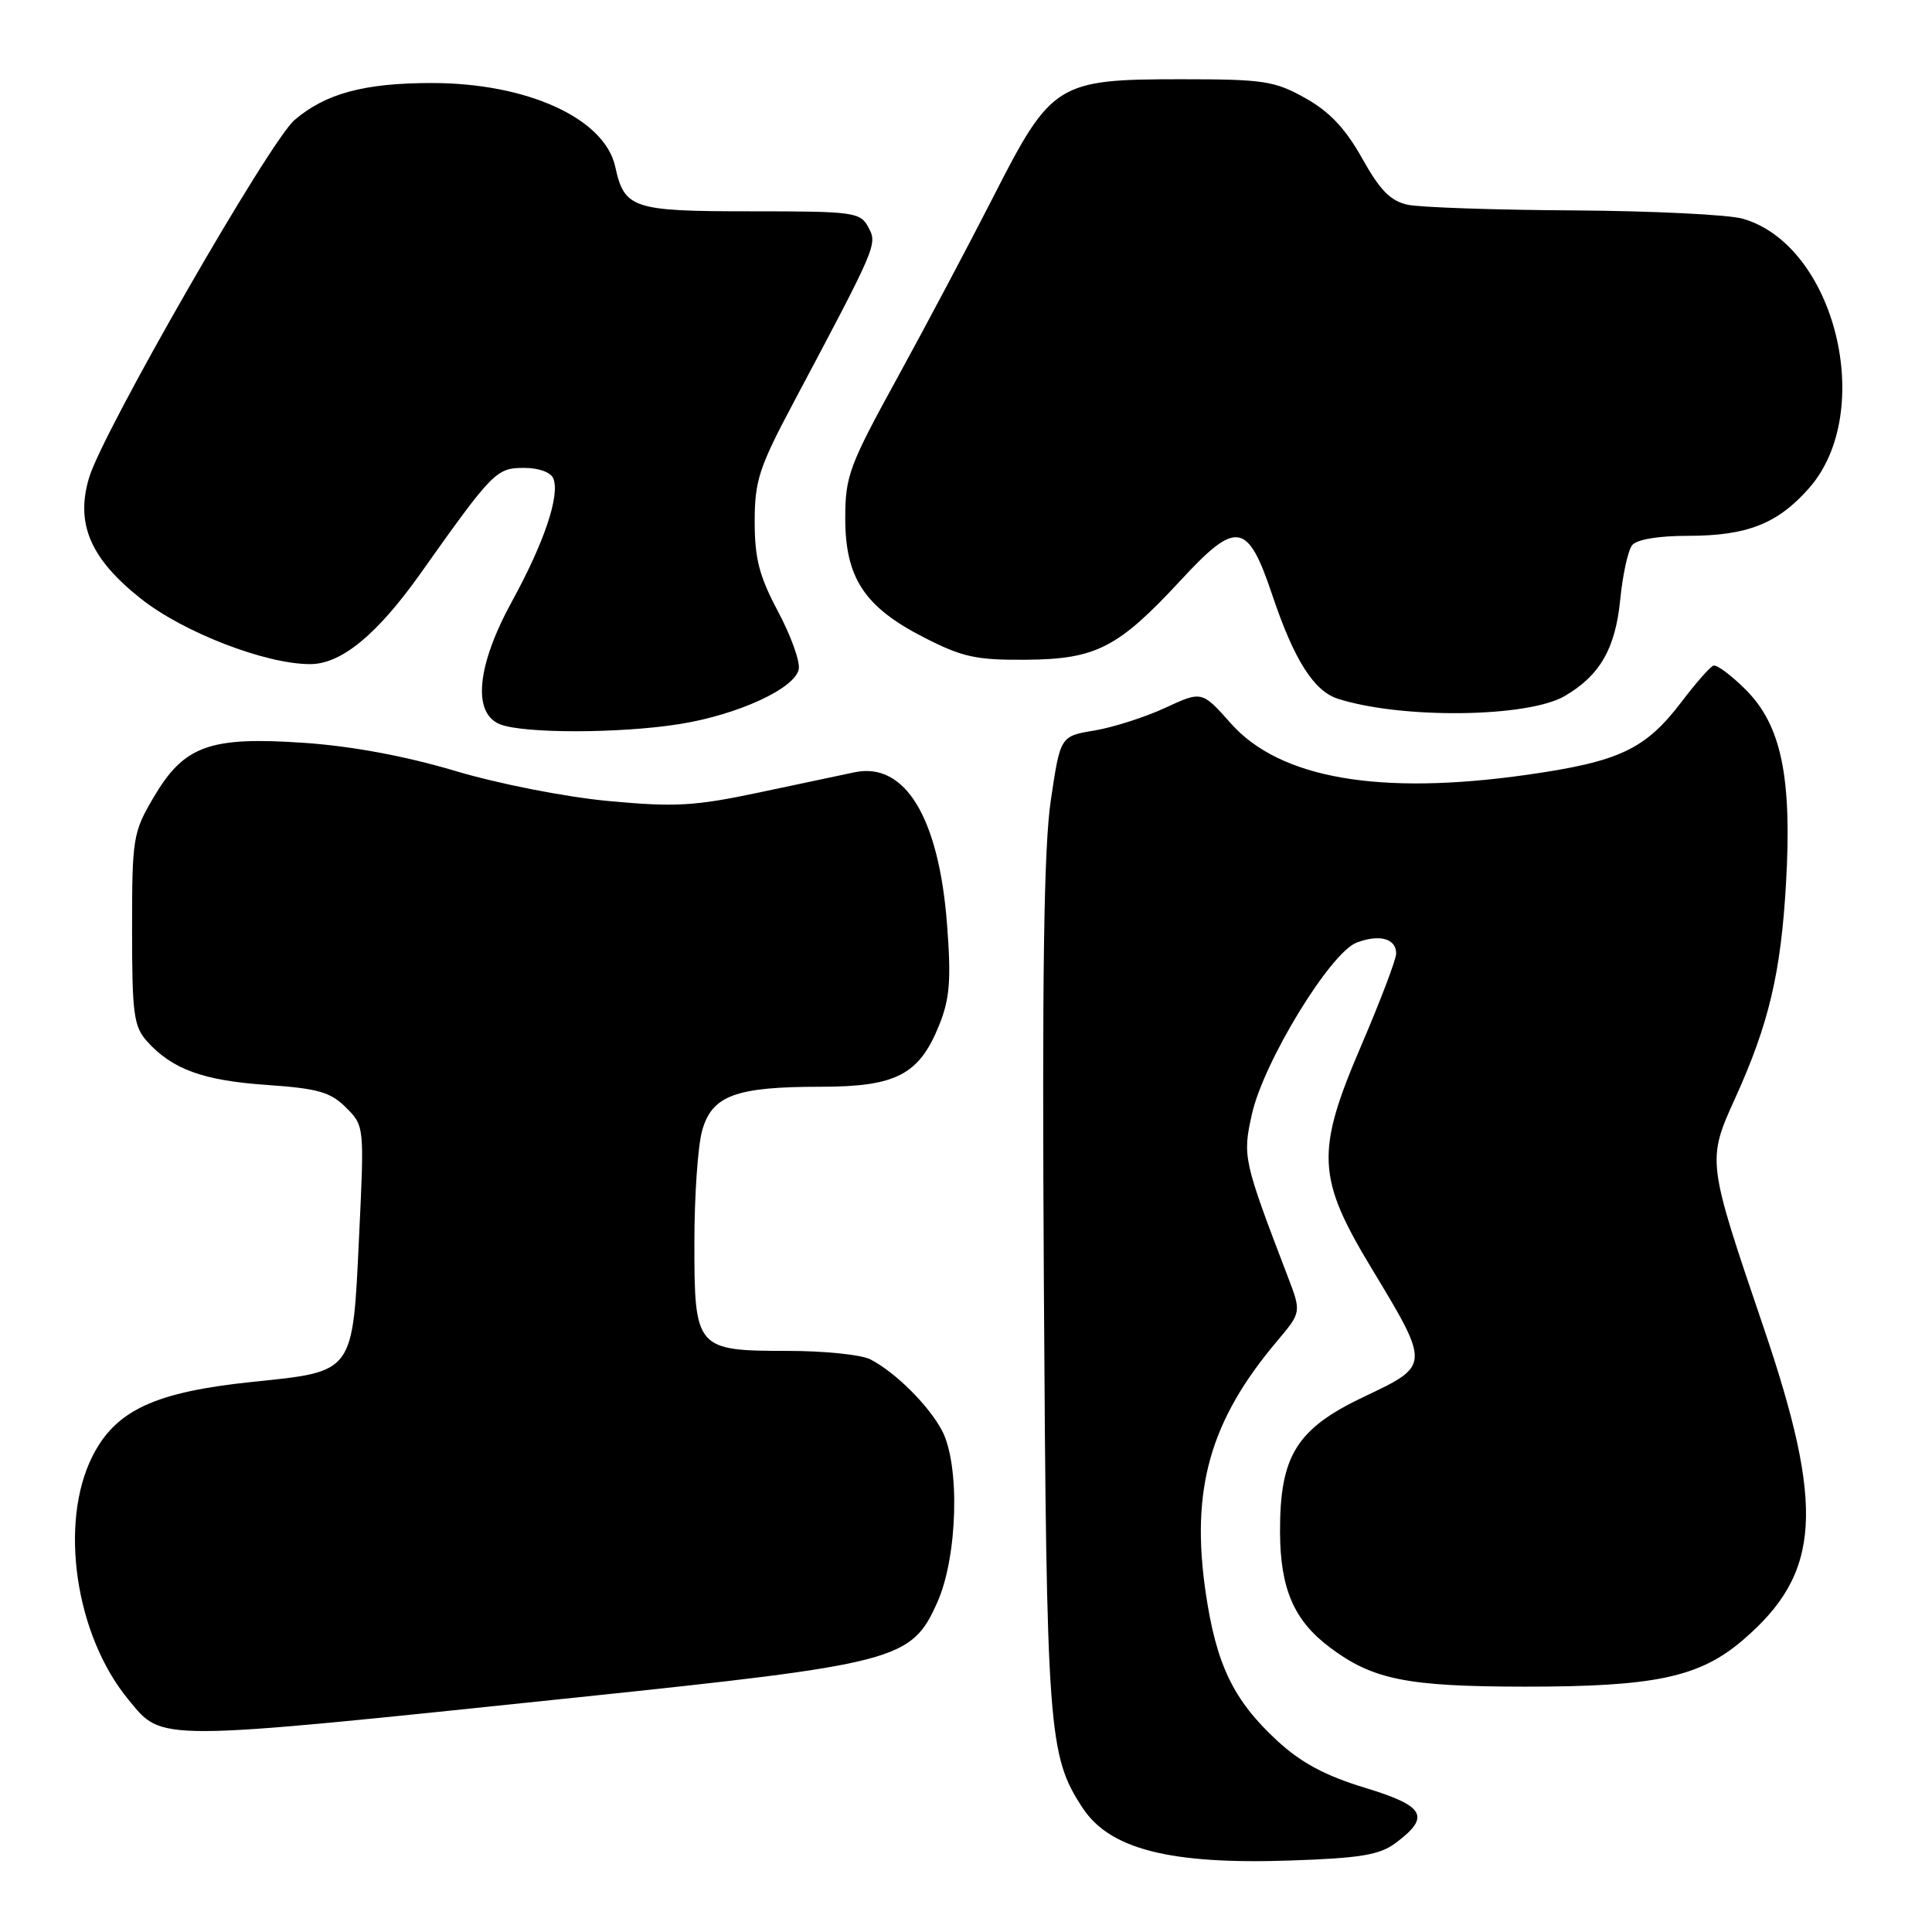 <?xml version="1.0" encoding="UTF-8" standalone="no"?>
<!DOCTYPE svg PUBLIC "-//W3C//DTD SVG 1.1//EN" "http://www.w3.org/Graphics/SVG/1.1/DTD/svg11.dtd" >
<svg xmlns="http://www.w3.org/2000/svg" xmlns:xlink="http://www.w3.org/1999/xlink" version="1.1" viewBox="0 0 256 256">
 <g >
 <path fill="currentColor"
d=" M 184.91 244.22 C 189.61 240.72 188.83 239.31 180.87 236.89 C 175.60 235.29 172.42 233.59 169.22 230.64 C 163.43 225.29 161.15 220.57 159.75 210.95 C 157.76 197.30 160.35 188.20 169.23 177.69 C 172.44 173.88 172.44 173.88 170.65 169.19 C 164.73 153.72 164.63 153.25 165.89 147.61 C 167.44 140.69 176.27 126.23 179.76 124.90 C 182.79 123.75 185.00 124.36 185.00 126.35 C 185.00 127.12 182.92 132.59 180.39 138.50 C 174.32 152.62 174.47 156.04 181.74 168.06 C 189.52 180.95 189.52 180.91 180.81 185.04 C 171.80 189.30 169.58 192.87 169.61 203.00 C 169.64 210.54 171.46 214.74 176.25 218.32 C 181.93 222.57 186.44 223.47 202.00 223.49 C 219.29 223.50 225.19 222.25 230.95 217.31 C 241.29 208.46 241.85 199.89 233.65 175.79 C 226.18 153.81 226.17 153.78 229.93 145.49 C 234.38 135.69 235.98 128.91 236.66 117.00 C 237.46 102.98 236.03 96.10 231.33 91.40 C 229.40 89.47 227.47 88.03 227.03 88.20 C 226.59 88.36 224.71 90.50 222.85 92.95 C 218.03 99.30 214.60 100.92 202.29 102.67 C 182.75 105.44 169.57 103.15 163.09 95.85 C 159.26 91.54 159.26 91.54 154.38 93.80 C 151.70 95.04 147.47 96.39 145.00 96.80 C 140.50 97.55 140.50 97.55 139.24 106.02 C 138.31 112.30 138.07 129.06 138.32 170.50 C 138.67 229.47 138.91 232.63 143.44 239.54 C 147.03 245.03 155.03 247.07 170.91 246.53 C 180.23 246.22 182.80 245.79 184.91 244.22 Z  M 76.25 224.94 C 119.05 220.46 120.77 220.01 124.21 212.29 C 126.91 206.21 127.23 194.02 124.79 189.50 C 122.98 186.14 118.62 181.82 115.32 180.12 C 114.11 179.50 109.20 179.00 104.39 179.00 C 92.21 179.00 92.00 178.75 92.01 164.60 C 92.01 158.49 92.47 151.85 93.03 149.84 C 94.33 145.16 97.44 144.00 108.74 144.00 C 118.77 144.00 121.82 142.40 124.47 135.77 C 125.85 132.32 126.05 129.82 125.49 122.51 C 124.41 108.32 119.92 100.93 113.24 102.33 C 111.73 102.65 106.06 103.85 100.63 105.00 C 92.02 106.82 89.45 106.96 80.63 106.14 C 74.89 105.60 66.07 103.87 60.28 102.14 C 53.70 100.18 46.59 98.86 40.28 98.43 C 27.76 97.57 24.38 98.80 20.35 105.66 C 17.62 110.29 17.50 111.05 17.50 123.14 C 17.50 134.38 17.72 136.03 19.50 138.00 C 22.84 141.70 26.94 143.18 35.36 143.76 C 42.13 144.23 43.79 144.70 45.84 146.75 C 48.28 149.18 48.28 149.22 47.58 163.84 C 46.71 182.10 47.01 181.70 33.43 183.11 C 20.52 184.45 15.32 186.87 12.25 192.96 C 7.79 201.81 9.98 216.67 17.00 225.19 C 21.64 230.81 20.00 230.81 76.25 224.94 Z  M 90.00 95.95 C 97.76 94.72 105.37 91.22 105.84 88.66 C 106.03 87.65 104.79 84.21 103.09 81.02 C 100.61 76.36 100.00 74.02 100.00 69.12 C 100.00 63.69 100.57 61.94 105.19 53.26 C 116.26 32.42 116.27 32.38 115.06 30.11 C 113.99 28.11 113.15 28.00 99.54 28.00 C 83.80 28.00 82.74 27.65 81.52 22.08 C 80.11 15.68 69.85 11.00 57.21 11.00 C 48.27 11.00 43.13 12.39 39.03 15.90 C 35.73 18.72 13.67 57.11 11.82 63.25 C 9.97 69.36 11.95 74.01 18.67 79.33 C 24.29 83.79 35.20 88.01 41.10 88.00 C 45.22 88.00 49.96 84.10 55.71 76.00 C 65.31 62.46 65.76 62.00 69.44 62.00 C 71.41 62.00 73.01 62.58 73.33 63.43 C 74.20 65.68 72.10 71.90 67.89 79.59 C 63.18 88.16 62.55 94.48 66.25 95.97 C 69.34 97.21 82.13 97.20 90.00 95.95 Z  M 207.35 92.22 C 212.01 89.49 214.05 85.94 214.69 79.44 C 215.01 76.17 215.72 72.94 216.26 72.25 C 216.86 71.48 219.72 71.00 223.65 71.00 C 231.51 71.00 235.56 69.40 239.72 64.67 C 248.61 54.54 243.18 32.49 230.92 28.98 C 229.04 28.44 218.96 27.95 208.51 27.88 C 198.05 27.82 188.17 27.48 186.53 27.13 C 184.26 26.64 182.86 25.22 180.50 21.00 C 178.29 17.04 176.18 14.80 172.96 13.00 C 168.89 10.72 167.44 10.50 156.50 10.50 C 140.09 10.50 139.31 10.99 131.65 26.02 C 128.43 32.33 122.69 43.16 118.90 50.07 C 112.52 61.69 112.00 63.09 112.00 68.67 C 112.00 76.58 114.55 80.44 122.44 84.47 C 127.53 87.08 129.37 87.48 136.01 87.42 C 145.23 87.34 148.16 85.84 156.44 76.90 C 163.87 68.86 165.32 69.10 168.61 78.92 C 171.47 87.43 174.10 91.58 177.28 92.59 C 185.71 95.29 202.46 95.09 207.35 92.22 Z "/>
</g>
</svg>